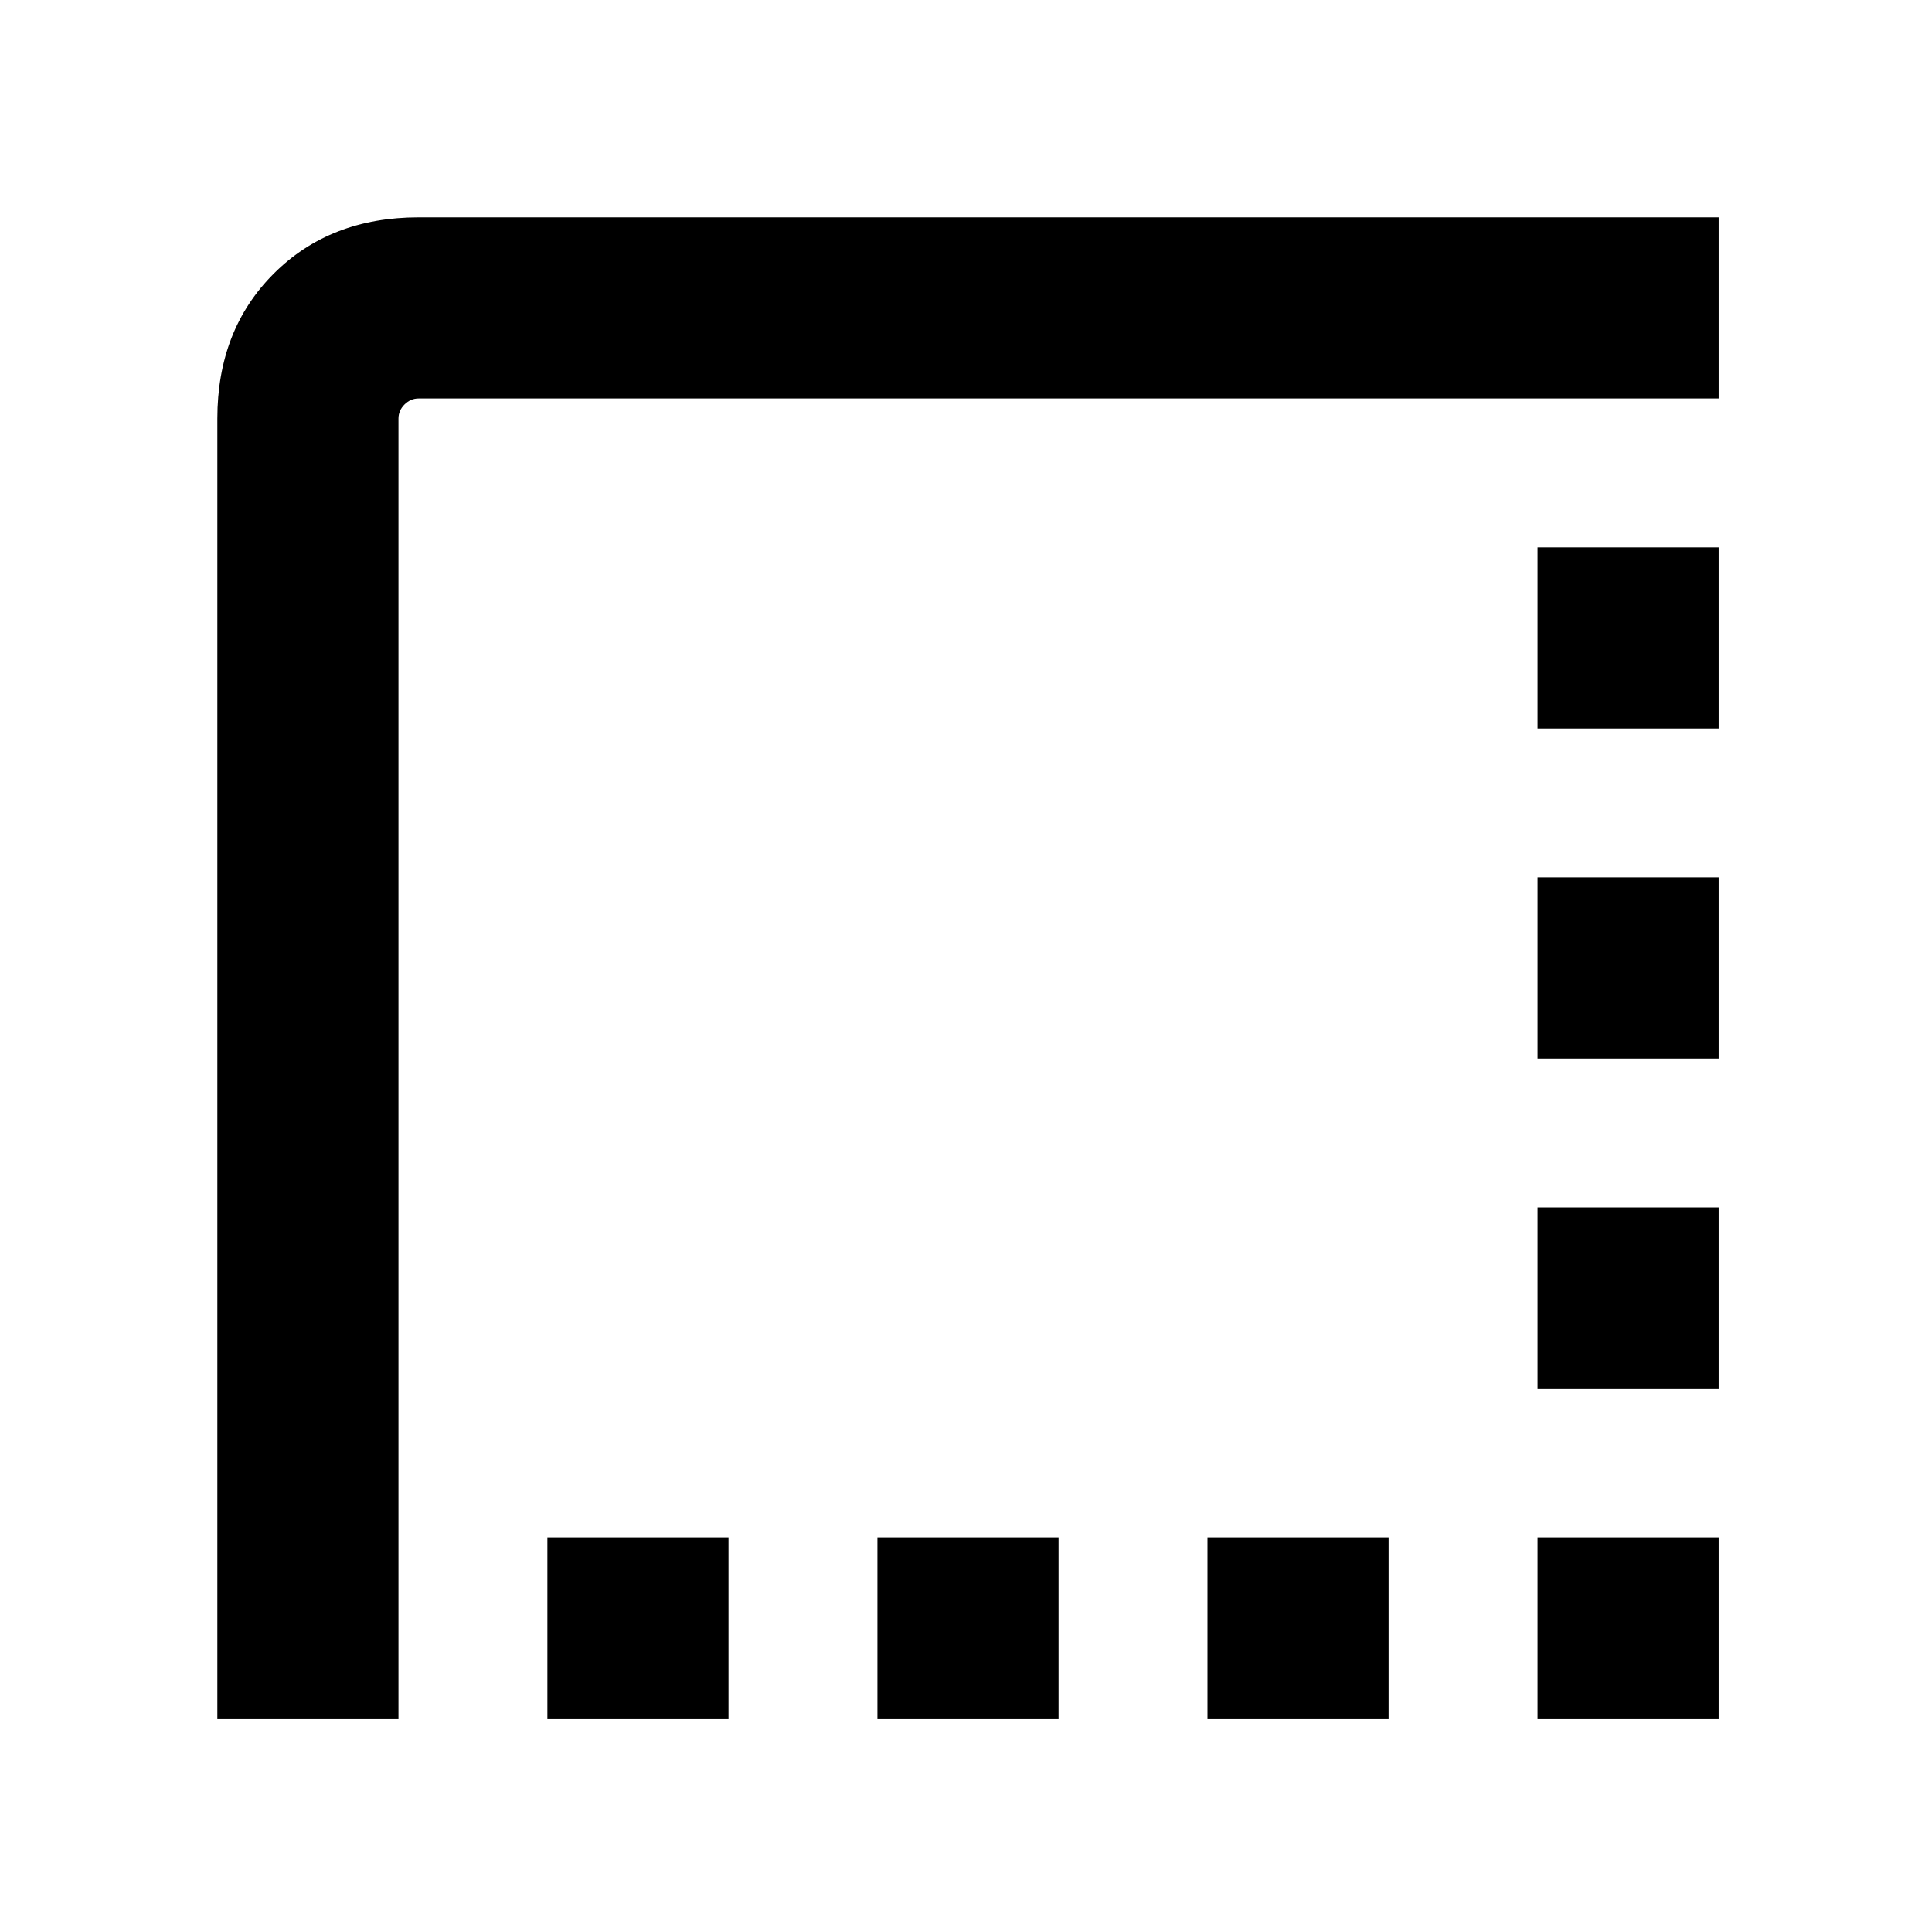 <svg xmlns="http://www.w3.org/2000/svg" height="24" width="24"><path d="M15 21.35V19.1h2.25v2.25Zm4.1 0V19.1h2.25v2.25Zm-12.3 0V19.1h2.25v2.25Zm4.1 0V19.1h2.25v2.25Zm8.2-4.1V15h2.25v2.25Zm0-4.1V10.9h2.25v2.25Zm-16.4 8.2V5.2q0-1.1.7-1.8t1.8-.7h16.15v2.25H5.2q-.1 0-.175.075-.075.075-.075.175v16.15Zm16.4-12.3V6.8h2.25v2.25Z"/></svg>